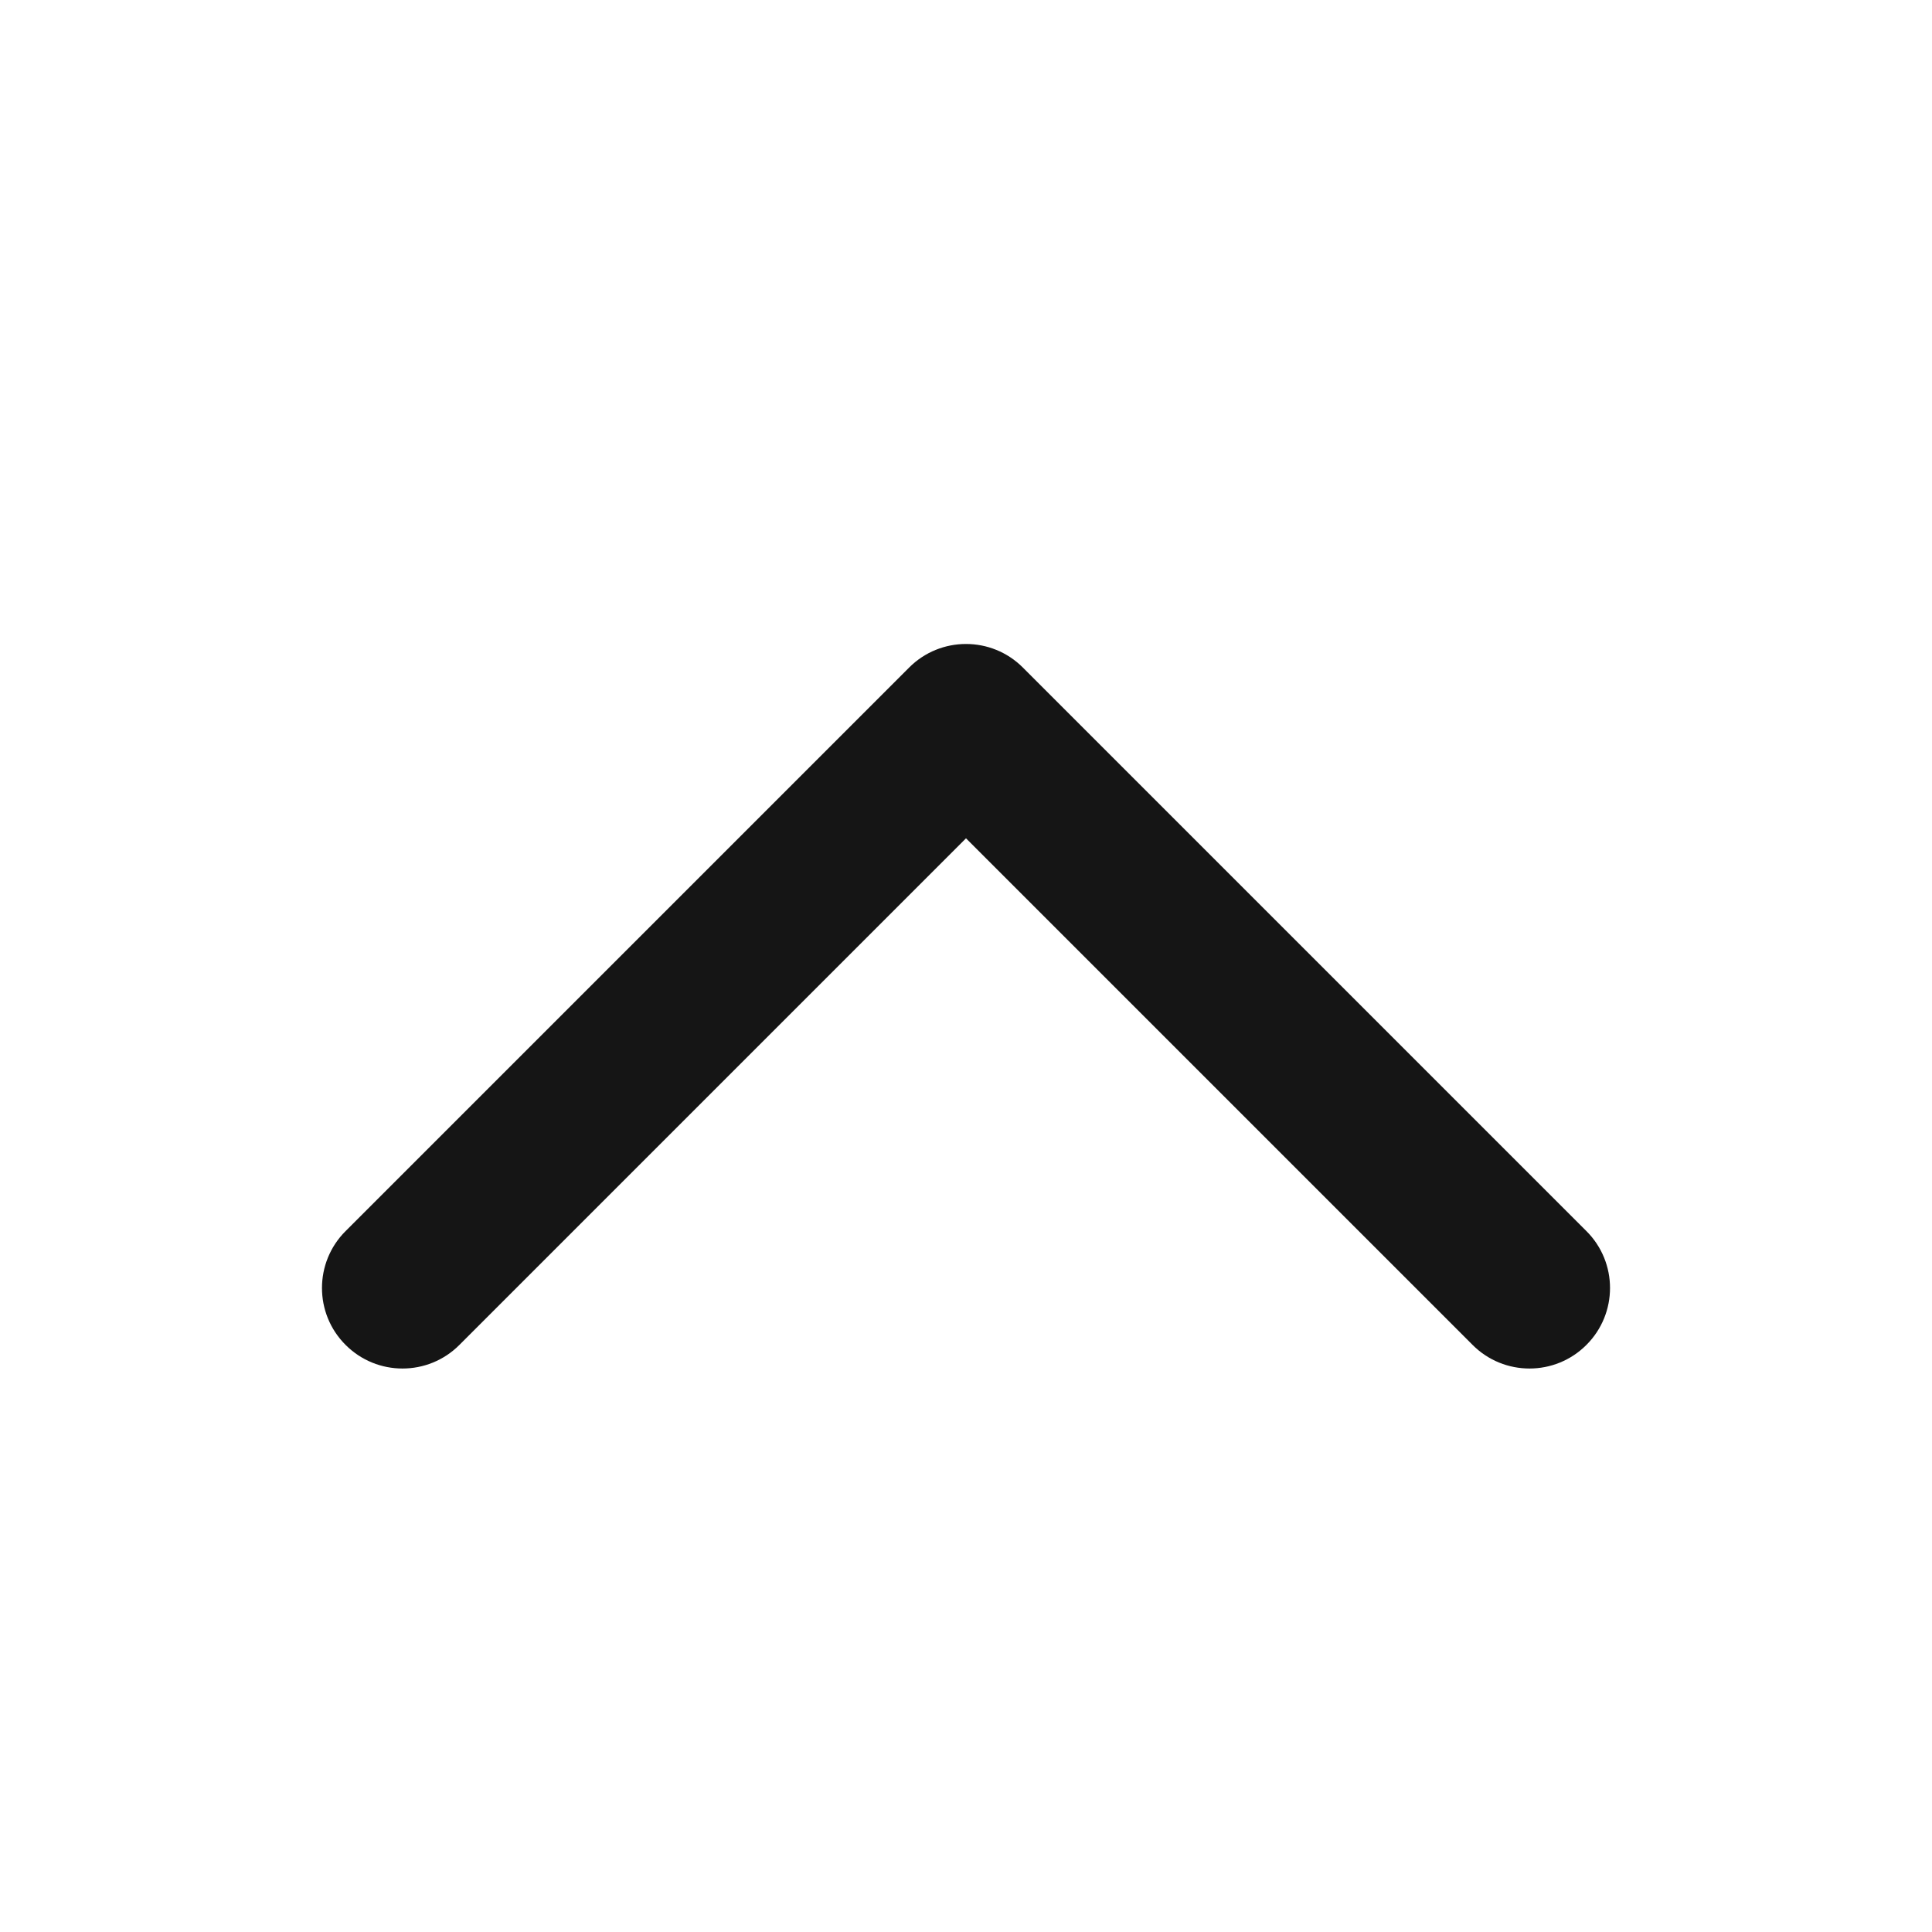 <svg width="24" height="24" viewBox="0 0 24 24" fill="none" xmlns="http://www.w3.org/2000/svg">
<path d="M4.293 15.293C3.902 15.683 3.902 16.317 4.293 16.707C4.683 17.098 5.317 17.098 5.707 16.707L4.293 15.293ZM12 9L12.707 8.293C12.317 7.902 11.683 7.902 11.293 8.293L12 9ZM18.293 16.707C18.683 17.098 19.317 17.098 19.707 16.707C20.098 16.317 20.098 15.683 19.707 15.293L18.293 16.707ZM5.707 16.707L12.707 9.707L11.293 8.293L4.293 15.293L5.707 16.707ZM11.293 9.707L18.293 16.707L19.707 15.293L12.707 8.293L11.293 9.707Z" fill="#151515"/>
</svg>
